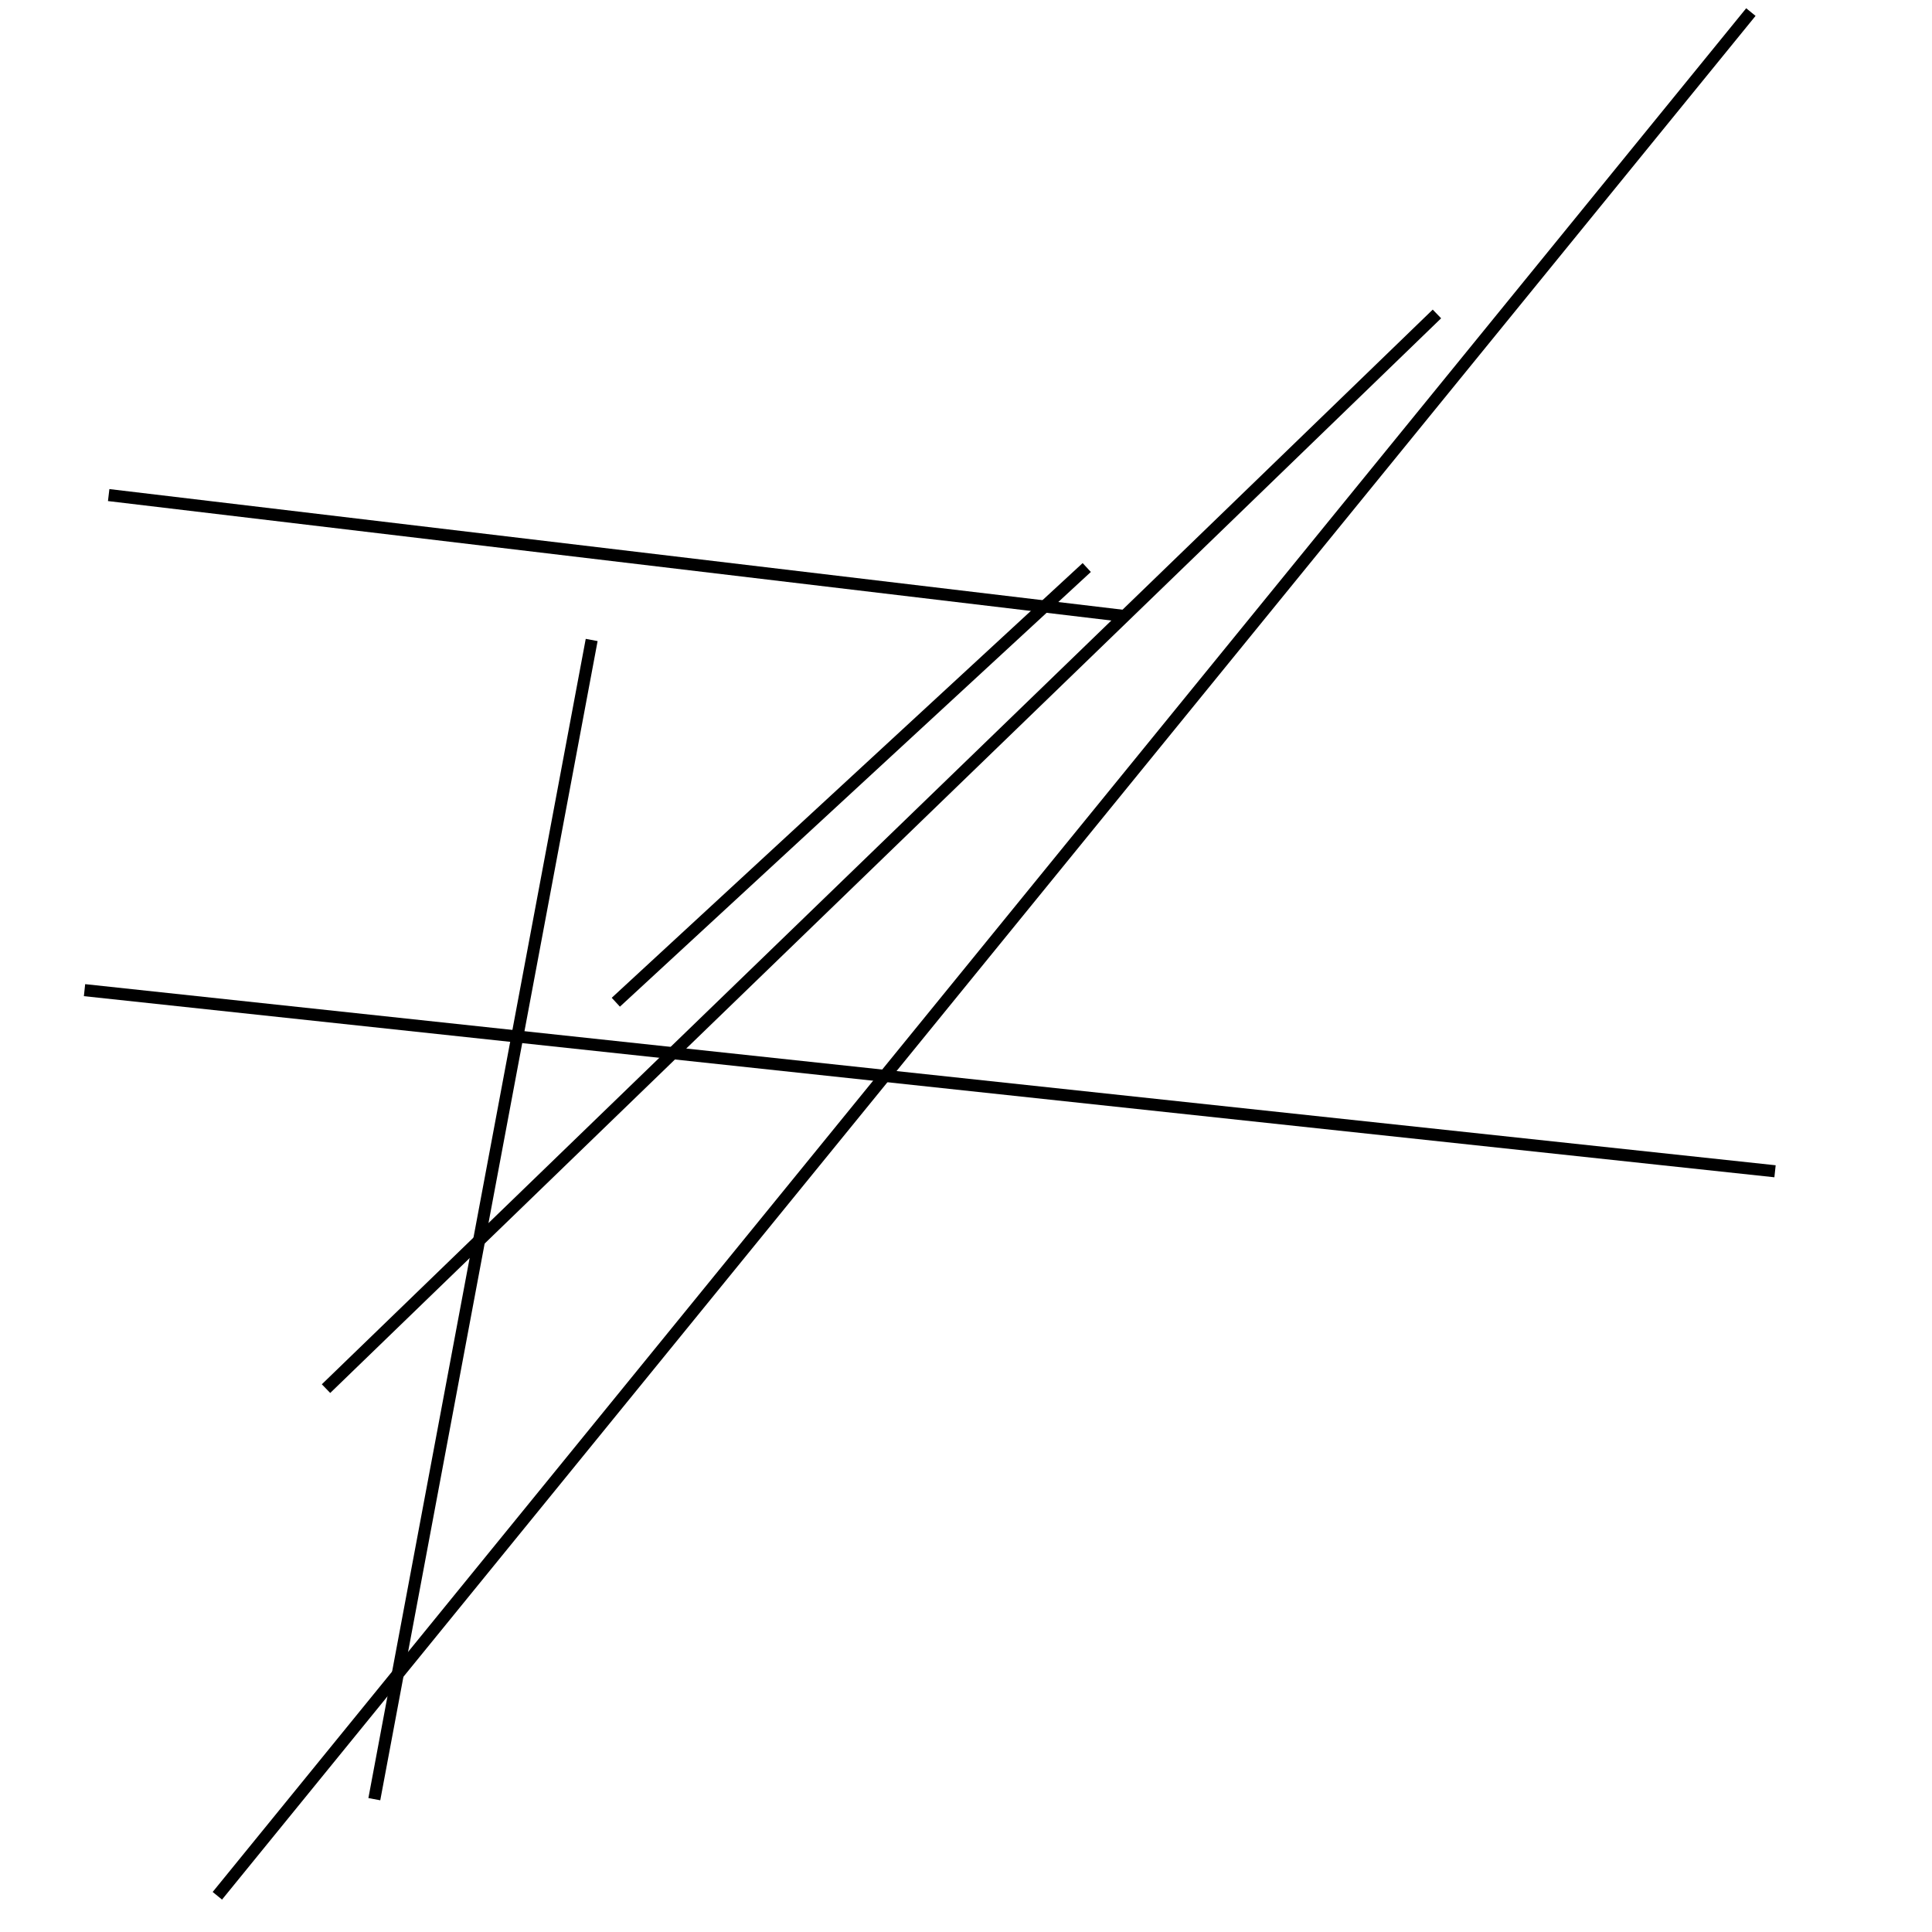 <?xml version="1.0" encoding="utf-8" ?>
<svg baseProfile="full" height="160" version="1.1" width="160" xmlns="http://www.w3.org/2000/svg" xmlns:ev="http://www.w3.org/2001/xml-events" xmlns:xlink="http://www.w3.org/1999/xlink"><defs /><line stroke="black" stroke-width="1" x1="51" x2="90" y1="83" y2="47" /><line stroke="black" stroke-width="1" x1="18" x2="145" y1="157" y2="1" /><line stroke="black" stroke-width="1" x1="9" x2="93" y1="41" y2="51" /><line stroke="black" stroke-width="1" x1="49" x2="31" y1="53" y2="149" /><line stroke="black" stroke-width="1" x1="119" x2="27" y1="26" y2="115" /><line stroke="black" stroke-width="1" x1="7" x2="147" y1="82" y2="97" /></svg>